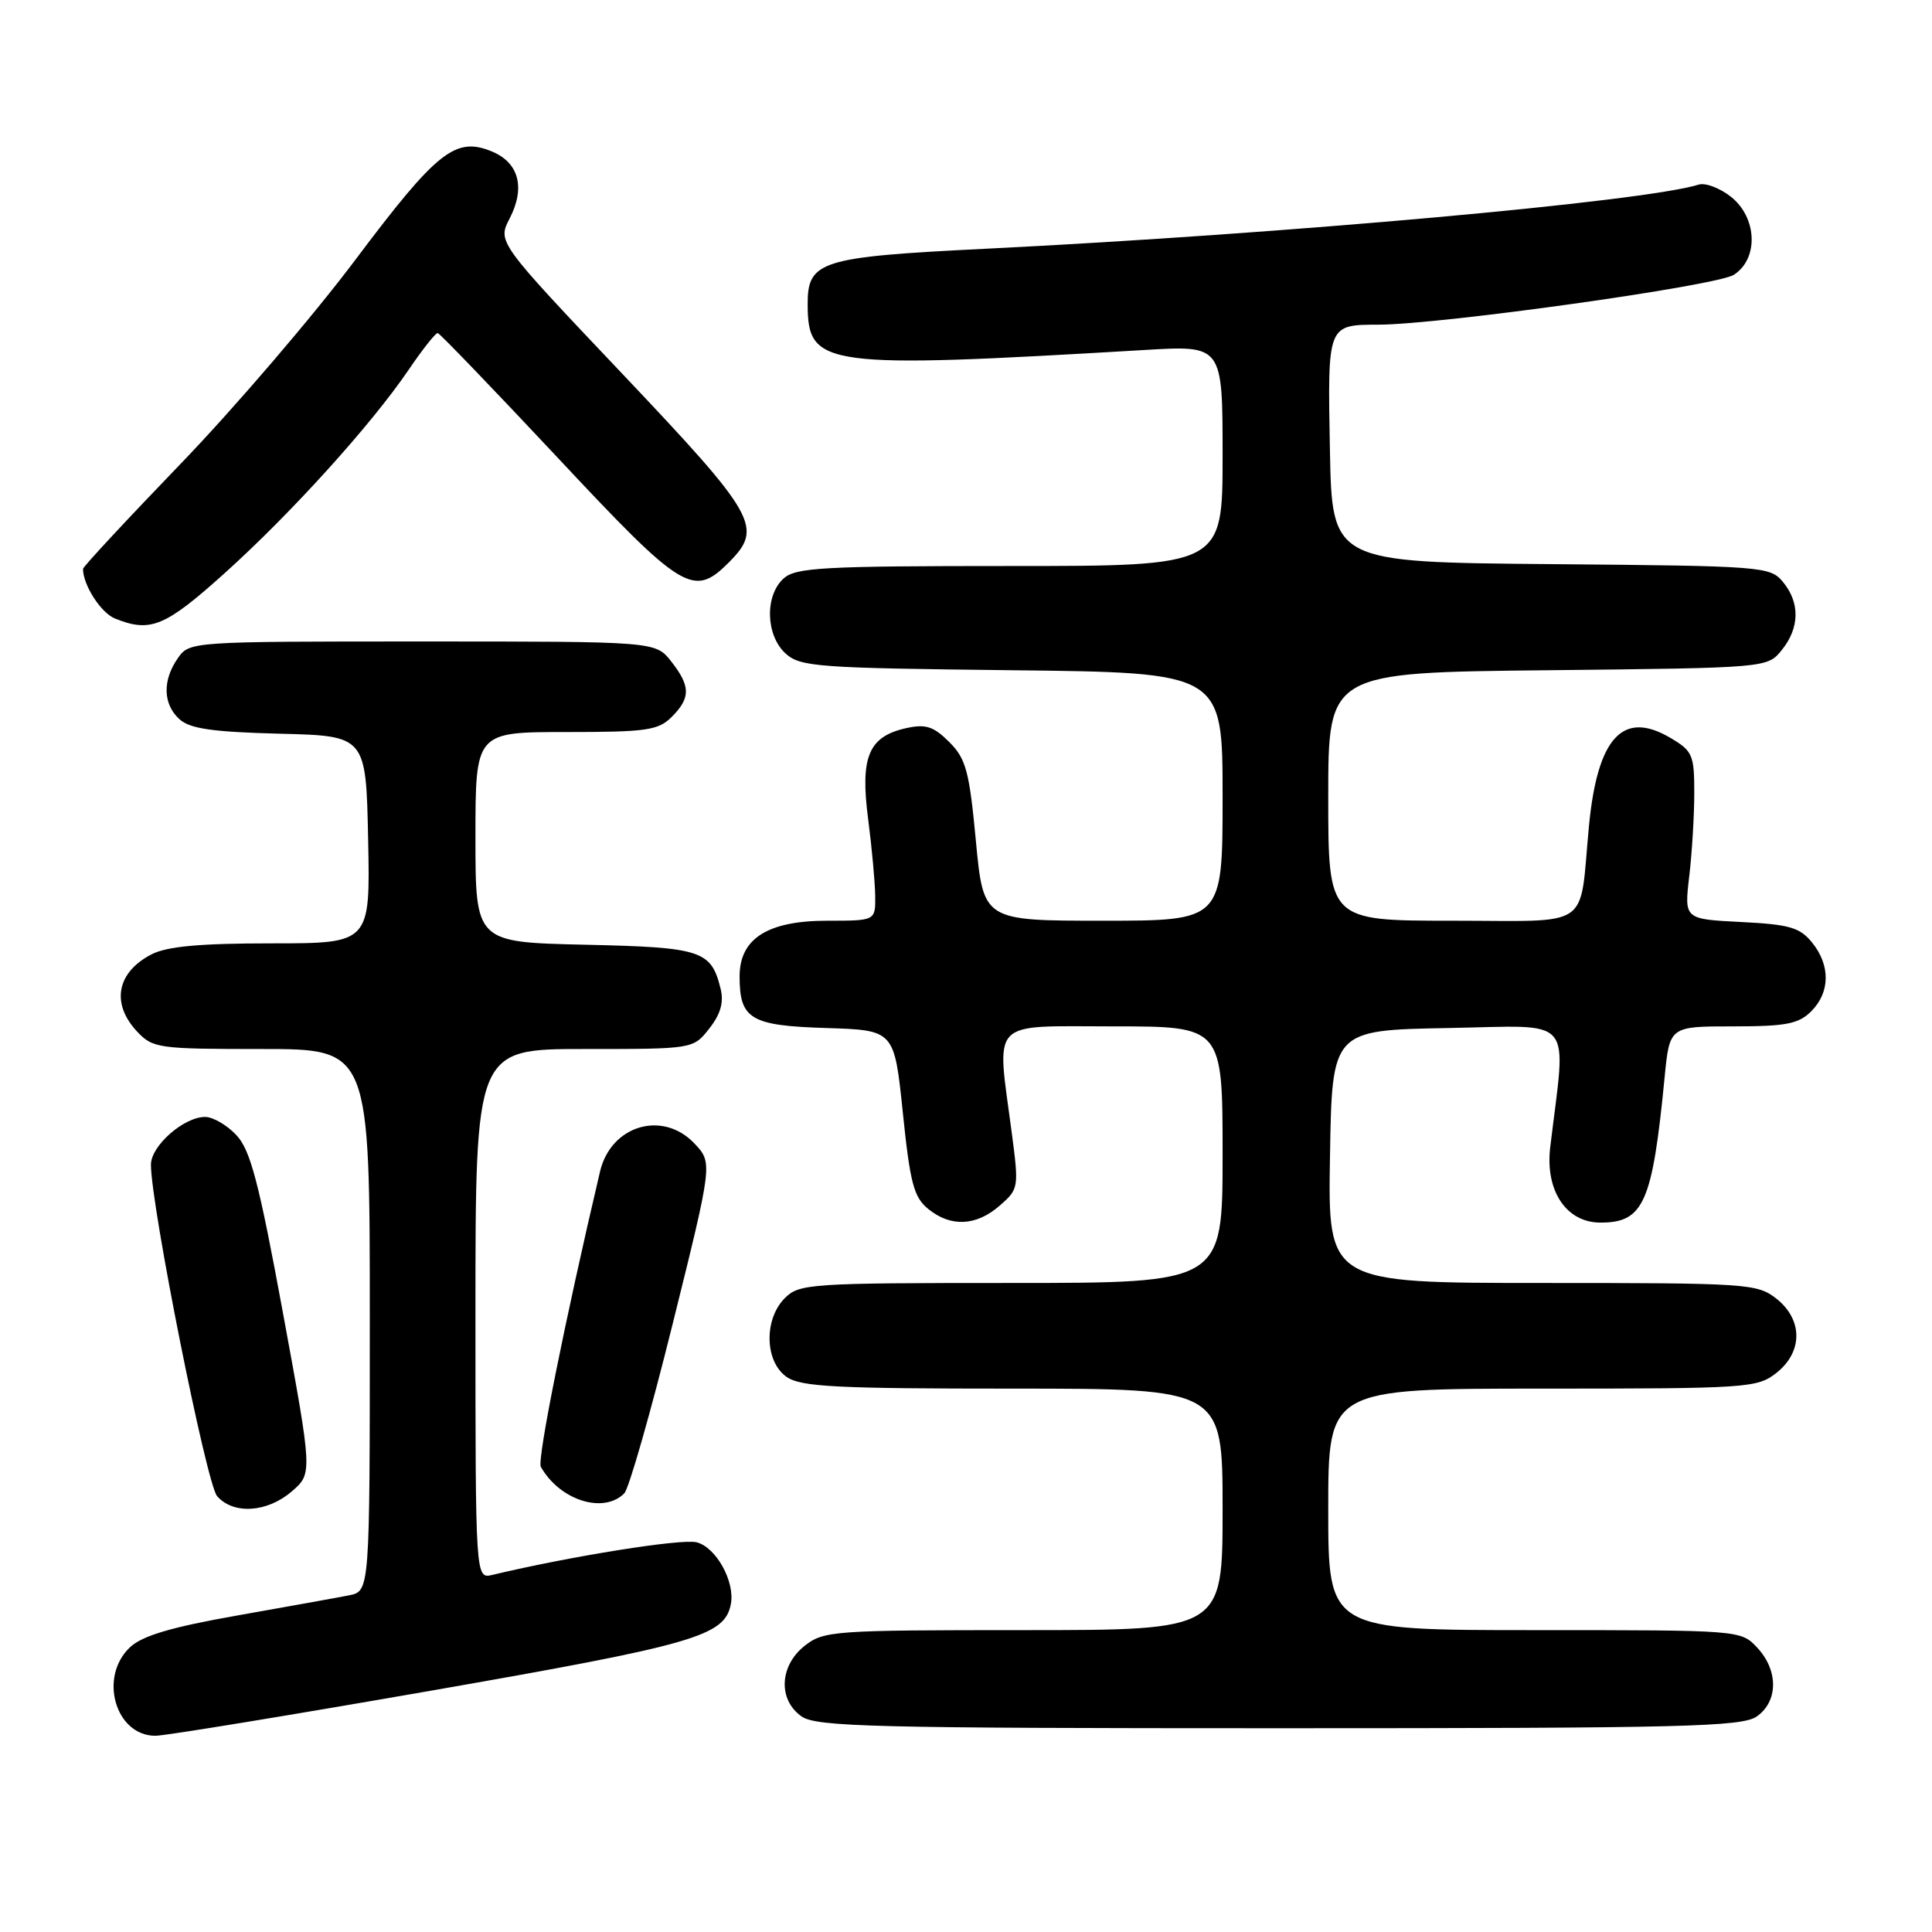 <?xml version="1.0" encoding="UTF-8" standalone="no"?>
<!DOCTYPE svg PUBLIC "-//W3C//DTD SVG 1.1//EN" "http://www.w3.org/Graphics/SVG/1.1/DTD/svg11.dtd" >
<svg xmlns="http://www.w3.org/2000/svg" xmlns:xlink="http://www.w3.org/1999/xlink" version="1.1" viewBox="0 0 256 256">
 <g >
 <path fill="currentColor"
d=" M 57.19 224.01 C 92.13 217.91 96.01 216.79 96.84 212.56 C 97.42 209.59 94.89 205.01 92.30 204.36 C 90.31 203.86 75.69 206.19 65.25 208.68 C 63.00 209.22 63.00 209.22 63.00 174.11 C 63.00 139.00 63.00 139.00 77.43 139.00 C 91.85 139.00 91.85 139.00 93.98 136.29 C 95.47 134.40 95.93 132.82 95.49 131.04 C 94.24 125.93 93.00 125.52 77.47 125.18 C 63.00 124.85 63.00 124.85 63.00 110.93 C 63.00 97.00 63.00 97.00 75.00 97.00 C 85.67 97.00 87.22 96.78 89.00 95.00 C 91.53 92.47 91.52 90.93 88.93 87.63 C 86.85 85.00 86.85 85.00 55.98 85.00 C 25.22 85.00 25.11 85.01 23.56 87.22 C 21.50 90.17 21.59 93.32 23.79 95.31 C 25.18 96.56 28.17 96.99 37.04 97.22 C 48.50 97.50 48.50 97.50 48.78 111.25 C 49.06 125.00 49.06 125.00 35.98 125.00 C 26.46 125.00 22.13 125.40 20.07 126.46 C 15.46 128.85 14.69 132.98 18.17 136.69 C 20.25 138.90 20.99 139.00 34.67 139.00 C 49.00 139.00 49.00 139.00 49.00 174.92 C 49.00 210.84 49.00 210.84 46.25 211.39 C 44.74 211.69 38.10 212.88 31.50 214.05 C 22.75 215.59 18.89 216.73 17.25 218.25 C 13.04 222.17 15.27 230.00 20.60 230.00 C 21.85 230.00 38.32 227.30 57.19 224.01 Z  M 232.78 227.44 C 235.64 225.44 235.66 221.33 232.83 218.31 C 230.66 216.00 230.60 216.00 203.33 216.00 C 176.00 216.00 176.00 216.00 176.00 200.00 C 176.00 184.00 176.00 184.00 204.37 184.00 C 231.55 184.00 232.84 183.91 235.37 181.93 C 238.91 179.14 238.91 174.86 235.37 172.07 C 232.84 170.09 231.55 170.00 204.34 170.00 C 175.95 170.00 175.95 170.00 176.23 153.25 C 176.50 136.50 176.50 136.50 191.87 136.22 C 208.95 135.92 207.54 134.27 205.41 152.03 C 204.73 157.79 207.54 162.00 212.07 162.00 C 217.80 162.00 218.95 159.40 220.57 142.75 C 221.23 136.00 221.23 136.00 229.62 136.00 C 236.67 136.00 238.32 135.68 240.00 134.00 C 242.51 131.49 242.56 127.91 240.11 124.89 C 238.49 122.89 237.12 122.49 230.69 122.17 C 223.17 121.79 223.17 121.79 223.83 116.14 C 224.20 113.04 224.50 108.05 224.50 105.06 C 224.50 100.00 224.28 99.50 221.28 97.74 C 215.02 94.07 211.66 97.75 210.54 109.50 C 209.23 123.36 211.20 122.00 192.42 122.00 C 176.00 122.00 176.00 122.00 176.00 105.56 C 176.00 89.11 176.00 89.11 205.09 88.81 C 234.18 88.50 234.18 88.50 236.09 86.14 C 238.47 83.20 238.53 79.86 236.25 77.11 C 234.55 75.06 233.65 74.99 205.50 74.75 C 176.50 74.50 176.50 74.50 176.22 59.58 C 175.91 42.92 175.87 43.04 182.70 43.02 C 191.05 42.98 227.51 37.87 229.75 36.41 C 233.06 34.27 232.84 28.81 229.34 26.06 C 227.88 24.91 225.97 24.19 225.09 24.46 C 217.91 26.71 170.21 31.00 130.61 32.96 C 108.61 34.05 106.99 34.56 107.02 40.40 C 107.06 48.62 109.10 48.89 151.75 46.37 C 162.00 45.76 162.00 45.76 162.00 60.38 C 162.00 75.00 162.00 75.00 133.83 75.00 C 109.02 75.00 105.44 75.20 103.83 76.65 C 101.31 78.93 101.46 84.20 104.10 86.60 C 106.05 88.36 108.32 88.52 134.10 88.81 C 162.00 89.12 162.00 89.12 162.00 105.56 C 162.00 122.00 162.00 122.00 146.16 122.00 C 130.31 122.00 130.31 122.00 129.31 111.43 C 128.44 102.17 128.00 100.54 125.78 98.32 C 123.70 96.25 122.67 95.91 120.09 96.48 C 115.09 97.58 113.96 100.27 115.03 108.50 C 115.53 112.35 115.95 116.96 115.97 118.75 C 116.00 122.00 116.00 122.00 109.63 122.00 C 101.72 122.00 98.00 124.36 98.00 129.38 C 98.00 135.05 99.46 135.91 109.50 136.22 C 118.50 136.50 118.50 136.50 119.63 147.44 C 120.59 156.78 121.09 158.65 122.99 160.19 C 125.99 162.63 129.35 162.47 132.47 159.75 C 135.00 157.54 135.02 157.37 134.05 150.00 C 132.05 134.84 130.93 136.00 147.50 136.00 C 162.00 136.00 162.00 136.00 162.00 153.00 C 162.00 170.00 162.00 170.00 134.00 170.00 C 107.33 170.00 105.90 170.10 104.00 172.00 C 101.20 174.80 101.32 180.41 104.22 182.44 C 106.10 183.76 110.70 184.00 134.22 184.00 C 162.00 184.00 162.00 184.00 162.00 200.00 C 162.00 216.00 162.00 216.00 135.63 216.00 C 110.48 216.00 109.15 216.09 106.63 218.07 C 103.27 220.72 103.07 225.24 106.22 227.44 C 108.18 228.81 115.86 229.00 169.50 229.00 C 223.14 229.00 230.82 228.81 232.78 227.44 Z  M 38.65 197.63 C 41.41 195.25 41.41 195.25 37.51 174.06 C 34.33 156.78 33.20 152.43 31.35 150.44 C 30.11 149.10 28.23 148.00 27.18 148.00 C 24.35 148.00 20.00 151.83 20.00 154.32 C 20.00 159.76 27.36 196.65 28.77 198.25 C 30.93 200.71 35.39 200.43 38.65 197.63 Z  M 82.72 197.88 C 83.33 197.27 86.22 187.16 89.13 175.43 C 94.43 154.09 94.43 154.09 92.04 151.54 C 87.84 147.07 80.96 149.09 79.51 155.22 C 74.85 175.01 71.15 193.46 71.66 194.36 C 74.17 198.80 79.96 200.64 82.72 197.88 Z  M 29.71 76.00 C 38.54 68.07 49.21 56.27 54.16 48.98 C 56.00 46.27 57.73 44.09 58.00 44.13 C 58.27 44.17 65.41 51.59 73.85 60.60 C 90.46 78.35 91.87 79.22 96.55 74.55 C 101.18 69.91 100.33 68.40 82.46 49.53 C 65.91 32.07 65.91 32.07 67.54 28.93 C 69.63 24.87 68.76 21.56 65.20 20.08 C 60.35 18.07 57.93 19.99 47.10 34.41 C 41.50 41.87 31.09 54.03 23.96 61.43 C 16.83 68.83 11.00 75.10 11.00 75.38 C 11.00 77.52 13.38 81.22 15.24 81.96 C 19.93 83.85 21.87 83.05 29.71 76.00 Z "/>
</g>
</svg>